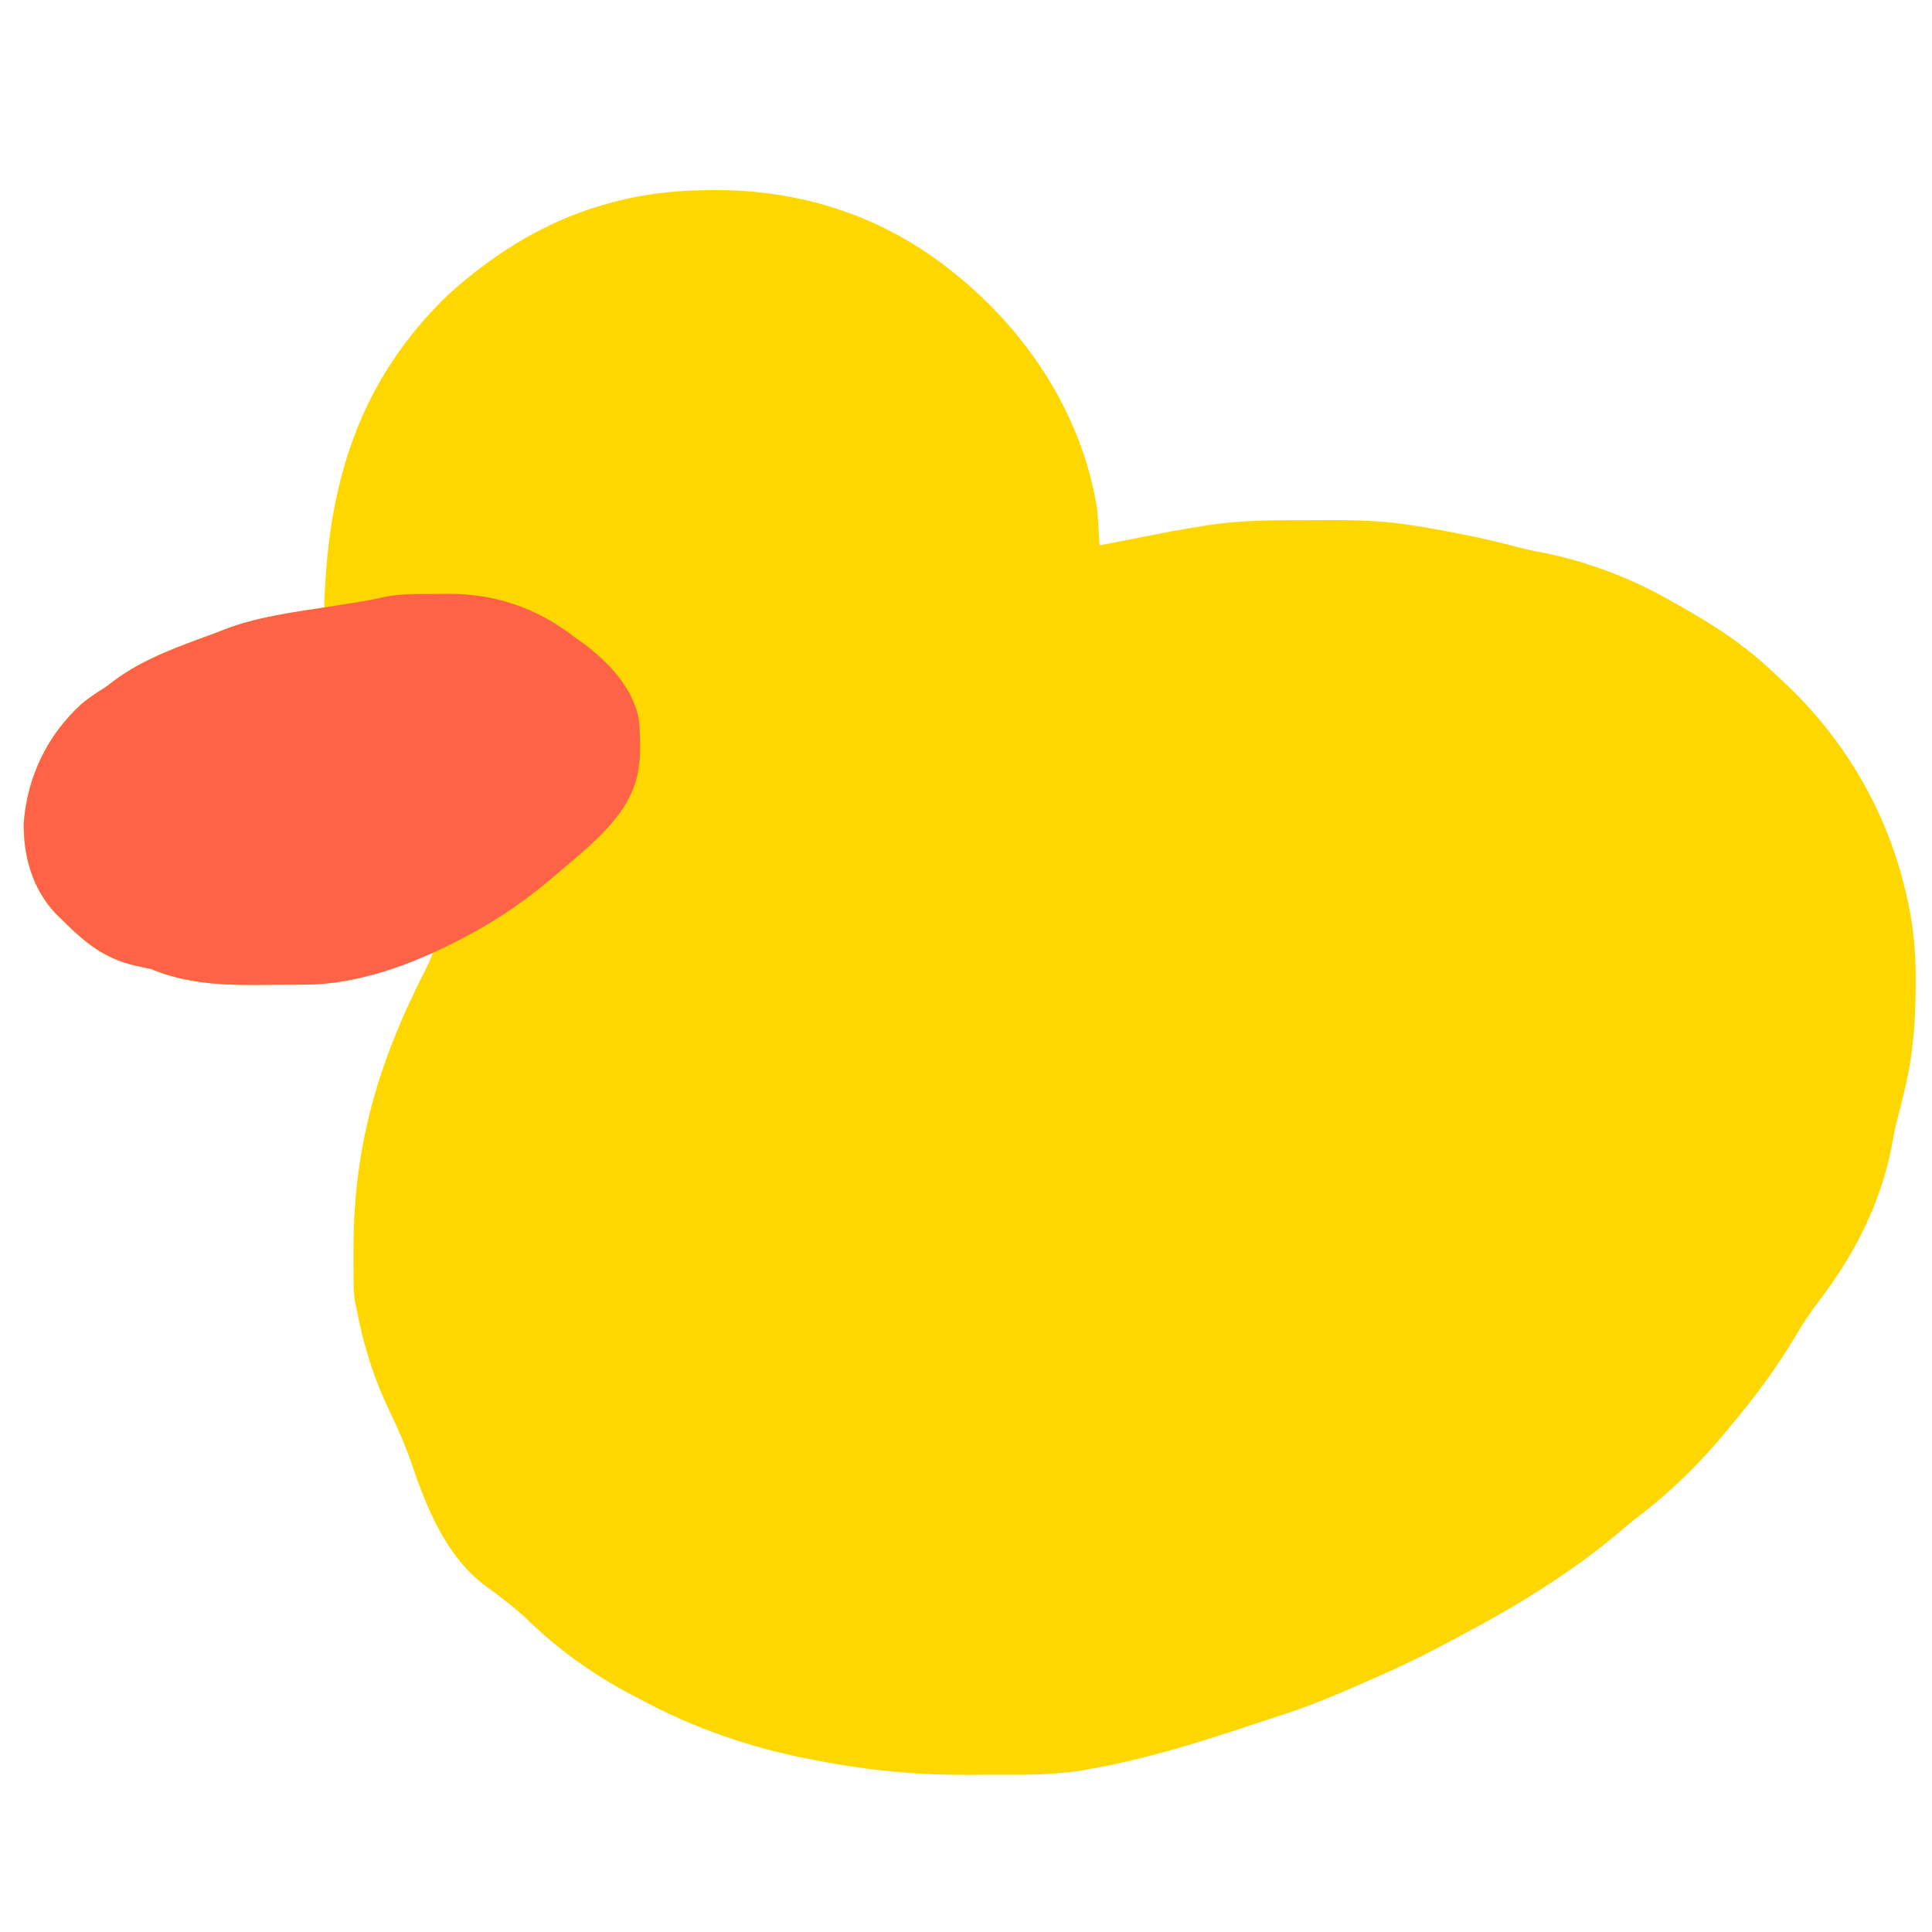 <?xml version="1.0" encoding="UTF-8" standalone="no"?>
<svg
   version="1.1"
   width="780"
   height="780"
   id="svg3"
   sodipodi:docname="unnamed.svg"
   inkscape:export-filename="duck.png"
   inkscape:export-xdpi="31.507692"
   inkscape:export-ydpi="31.507692"
   inkscape:version="1.3.2 (091e20e, 2023-11-25)"
   xmlns:inkscape="http://www.inkscape.org/namespaces/inkscape"
   xmlns:sodipodi="http://sodipodi.sourceforge.net/DTD/sodipodi-0.dtd"
   xmlns="http://www.w3.org/2000/svg"
   xmlns:svg="http://www.w3.org/2000/svg">
  <defs
     id="defs3" />
  <sodipodi:namedview
     id="namedview3"
     pagecolor="#ffffff"
     bordercolor="#666666"
     borderopacity="1.0"
     inkscape:showpageshadow="2"
     inkscape:pageopacity="0.0"
     inkscape:pagecheckerboard="0"
     inkscape:deskcolor="#d1d1d1"
     inkscape:export-bgcolor="#00000000"
     inkscape:zoom="0.41691663"
     inkscape:cx="372.97624"
     inkscape:cy="172.6964"
     inkscape:window-width="1432"
     inkscape:window-height="847"
     inkscape:window-x="0"
     inkscape:window-y="25"
     inkscape:window-maximized="0"
     inkscape:current-layer="svg3" />
  <path
     d="m 287.599,76.757 c 1.063,-0.002 1.063,-0.002 2.147,-0.003 34.536,0.074 67.088,10.801 94.166,32.441 0.578,0.46 1.156,0.92 1.751,1.394 29.371,23.647 51.174,57.015 57.249,94.606 0.227,2.643 0.42,5.289 0.578,7.938 0.063,1.026 0.063,1.026 0.127,2.072 0.102,1.663 0.199,3.327 0.294,4.99 0.84,-0.166 1.679,-0.332 2.544,-0.503 28.27,-5.575 28.27,-5.575 39.081,-7.309 0.676,-0.111 1.352,-0.223 2.048,-0.337 13.255,-2.046 26.559,-2.037 39.937,-2.036 3.186,-0.002 6.371,-0.02 9.556,-0.039 11.459,-0.033 22.516,0.364 33.834,2.225 1.133,0.182 2.267,0.365 3.435,0.552 3.279,0.552 6.547,1.145 9.815,1.76 1.155,0.215 2.309,0.43 3.499,0.652 8.73,1.663 17.326,3.677 25.919,5.934 3.63,0.948 7.266,1.676 10.957,2.352 17.141,3.595 34.15,10.113 49.375,18.75 0.856,0.48 1.712,0.96 2.593,1.454 11.42,6.443 22.384,13.059 32.407,21.546 0.817,0.69 1.635,1.379 2.477,2.09 2.568,2.246 5.05,4.561 7.523,6.91 0.554,0.516 1.108,1.033 1.679,1.564 23.575,22.073 40.718,50.952 48.321,82.436 0.166,0.666 0.332,1.331 0.502,2.017 3.036,12.357 4.155,24.03 3.998,36.733 -0.005,0.868 -0.01,1.736 -0.015,2.63 -0.091,13.861 -1.154,27.122 -4.485,40.62 -0.176,0.74 -0.352,1.48 -0.534,2.242 -0.806,3.375 -1.655,6.732 -2.544,10.086 -0.911,3.627 -1.586,7.24 -2.234,10.922 -4.476,22.664 -15.068,43.377 -29.103,61.586 -3.637,4.749 -6.793,9.643 -9.835,14.789 -7.354,12.214 -15.566,23.459 -24.75,34.375 -0.807,0.993 -1.614,1.985 -2.445,3.008 -10.968,13.406 -23.111,25.335 -36.945,35.75 -2.551,1.969 -4.977,4.081 -7.422,6.18 -18.62,15.578 -39.815,28.628 -61.188,40.062 -0.867,0.466 -1.735,0.933 -2.628,1.414 -11.826,6.337 -23.714,12.338 -36.06,17.595 -2.495,1.071 -4.978,2.168 -7.46,3.269 -10.22,4.504 -20.441,8.489 -31.091,11.84 -3.238,1.035 -6.462,2.113 -9.686,3.191 -21.269,7.076 -42.954,13.855 -65.074,17.691 -0.985,0.183 -1.971,0.365 -2.986,0.553 -11.847,1.908 -23.727,1.784 -35.698,1.762 -3.649,-0.003 -7.296,0.02 -10.945,0.046 -15.662,0.043 -30.884,-1.029 -46.371,-3.361 -0.729,-0.109 -1.458,-0.219 -2.209,-0.332 -3.905,-0.601 -7.787,-1.293 -11.666,-2.043 -1.125,-0.216 -2.249,-0.431 -3.408,-0.654 -23.868,-4.68 -46.394,-12.434 -67.875,-23.983 -1.247,-0.669 -2.498,-1.33 -3.754,-1.981 -15.55,-8.075 -29.598,-18.305 -42.22,-30.45 -5.267,-5.047 -10.985,-9.246 -16.868,-13.557 -15.652,-11.691 -23.57,-31.073 -29.641,-49.039 -2.47,-7.296 -5.54,-14.291 -8.898,-21.219 -6.437,-13.368 -10.749,-27.162 -13.462,-41.742 -0.173,-0.724 -0.345,-1.448 -0.523,-2.194 -0.602,-3.545 -0.638,-7.03 -0.645,-10.614 -0.004,-0.755 -0.009,-1.509 -0.013,-2.287 -0.01,-2.447 -0.01,-4.895 -0.007,-7.342 9.4e-4,-0.836 0.002,-1.671 0.003,-2.533 0.1,-41.041 10.159,-74.584 28.659,-110.943 1.356,-2.675 2.575,-5.236 3.525,-8.087 -0.646,0.291 -1.292,0.583 -1.957,0.883 -6.455,2.808 -12.963,5.17 -19.668,7.305 -0.774,0.25 -1.549,0.499 -2.347,0.756 -9.456,2.955 -18.398,4.37 -28.309,4.392 -1.053,0.007 -2.106,0.013 -3.191,0.02 -2.219,0.01 -4.437,0.015 -6.656,0.015 -3.335,0.004 -6.67,0.041 -10.005,0.079 -14.566,0.076 -28.265,-0.827 -41.867,-6.449 -2.056,-0.466 -4.119,-0.902 -6.188,-1.312 -12.915,-2.986 -20.656,-9.537 -29.812,-18.688 -0.717,-0.694 -1.433,-1.387 -2.172,-2.102 -9.638,-10.021 -13.393,-23.508 -13.133,-37.062 1.479,-18.616 9.561,-35.273 23.305,-47.836 2.358,-1.909 4.727,-3.61 7.281,-5.246 2.803,-1.757 2.803,-1.757 5.625,-3.977 12.545,-9.412 27.528,-14.345 42.094,-19.777 1.036,-0.391 2.071,-0.782 3.138,-1.184 12.863,-4.788 26.36,-6.657 39.862,-8.816 0.02,-0.638 0.04,-1.276 0.06,-1.933 1.58,-48.608 14.084,-89.784 50.128,-124.442 19.603,-17.575 41.113,-30.732 66.75,-37.313 0.786,-0.203 1.572,-0.405 2.382,-0.614 12.35,-3.016 24.674,-4.14 37.368,-4.136 z"
     fill="#ffd700"
     id="path2" />
  <path
     d="m 173.886,239.824 c 2.126,-0.004 4.251,-0.041 6.377,-0.079 19.29,-0.157 36.405,5.562 51.648,17.449 1.354,0.959 2.708,1.917 4.062,2.875 10.012,7.653 19.299,17.346 21.938,30.125 0.869,10.834 1.352,22.255 -4,32 -0.389,0.736 -0.779,1.472 -1.18,2.23 -6.045,10.105 -15.9,18.256 -24.82,25.77 -0.987,0.853 -1.975,1.707 -2.992,2.586 -11.57,9.971 -23.481,18.316 -37.008,25.414 -1.075,0.567 -1.075,0.567 -2.171,1.145 -19.382,10.076 -41.078,18.141 -63.11,18.19 -1.053,0.007 -2.106,0.013 -3.191,0.02 -2.219,0.01 -4.437,0.015 -6.656,0.015 -3.335,0.004 -6.67,0.041 -10.005,0.079 -14.566,0.076 -28.265,-0.827 -41.867,-6.449 -2.056,-0.466 -4.119,-0.902 -6.188,-1.312 -12.915,-2.986 -20.656,-9.537 -29.812,-18.688 -1.075,-1.04 -1.075,-1.04 -2.172,-2.102 -9.638,-10.021 -13.393,-23.508 -13.133,-37.062 1.479,-18.616 9.561,-35.273 23.305,-47.836 2.358,-1.909 4.727,-3.61 7.281,-5.246 2.803,-1.757 2.803,-1.757 5.625,-3.977 12.553,-9.418 27.528,-14.323 42.094,-19.777 0.949,-0.374 1.899,-0.748 2.877,-1.134 13.085,-5.049 27.087,-6.763 40.873,-8.929 3.224,-0.509 6.448,-1.022 9.672,-1.535 0.77,-0.121 1.541,-0.242 2.334,-0.367 3.83,-0.611 7.598,-1.313 11.377,-2.195 6.21,-1.286 12.526,-1.212 18.842,-1.21 z"
     fill="#ff6347"
     id="path3" />
</svg>
